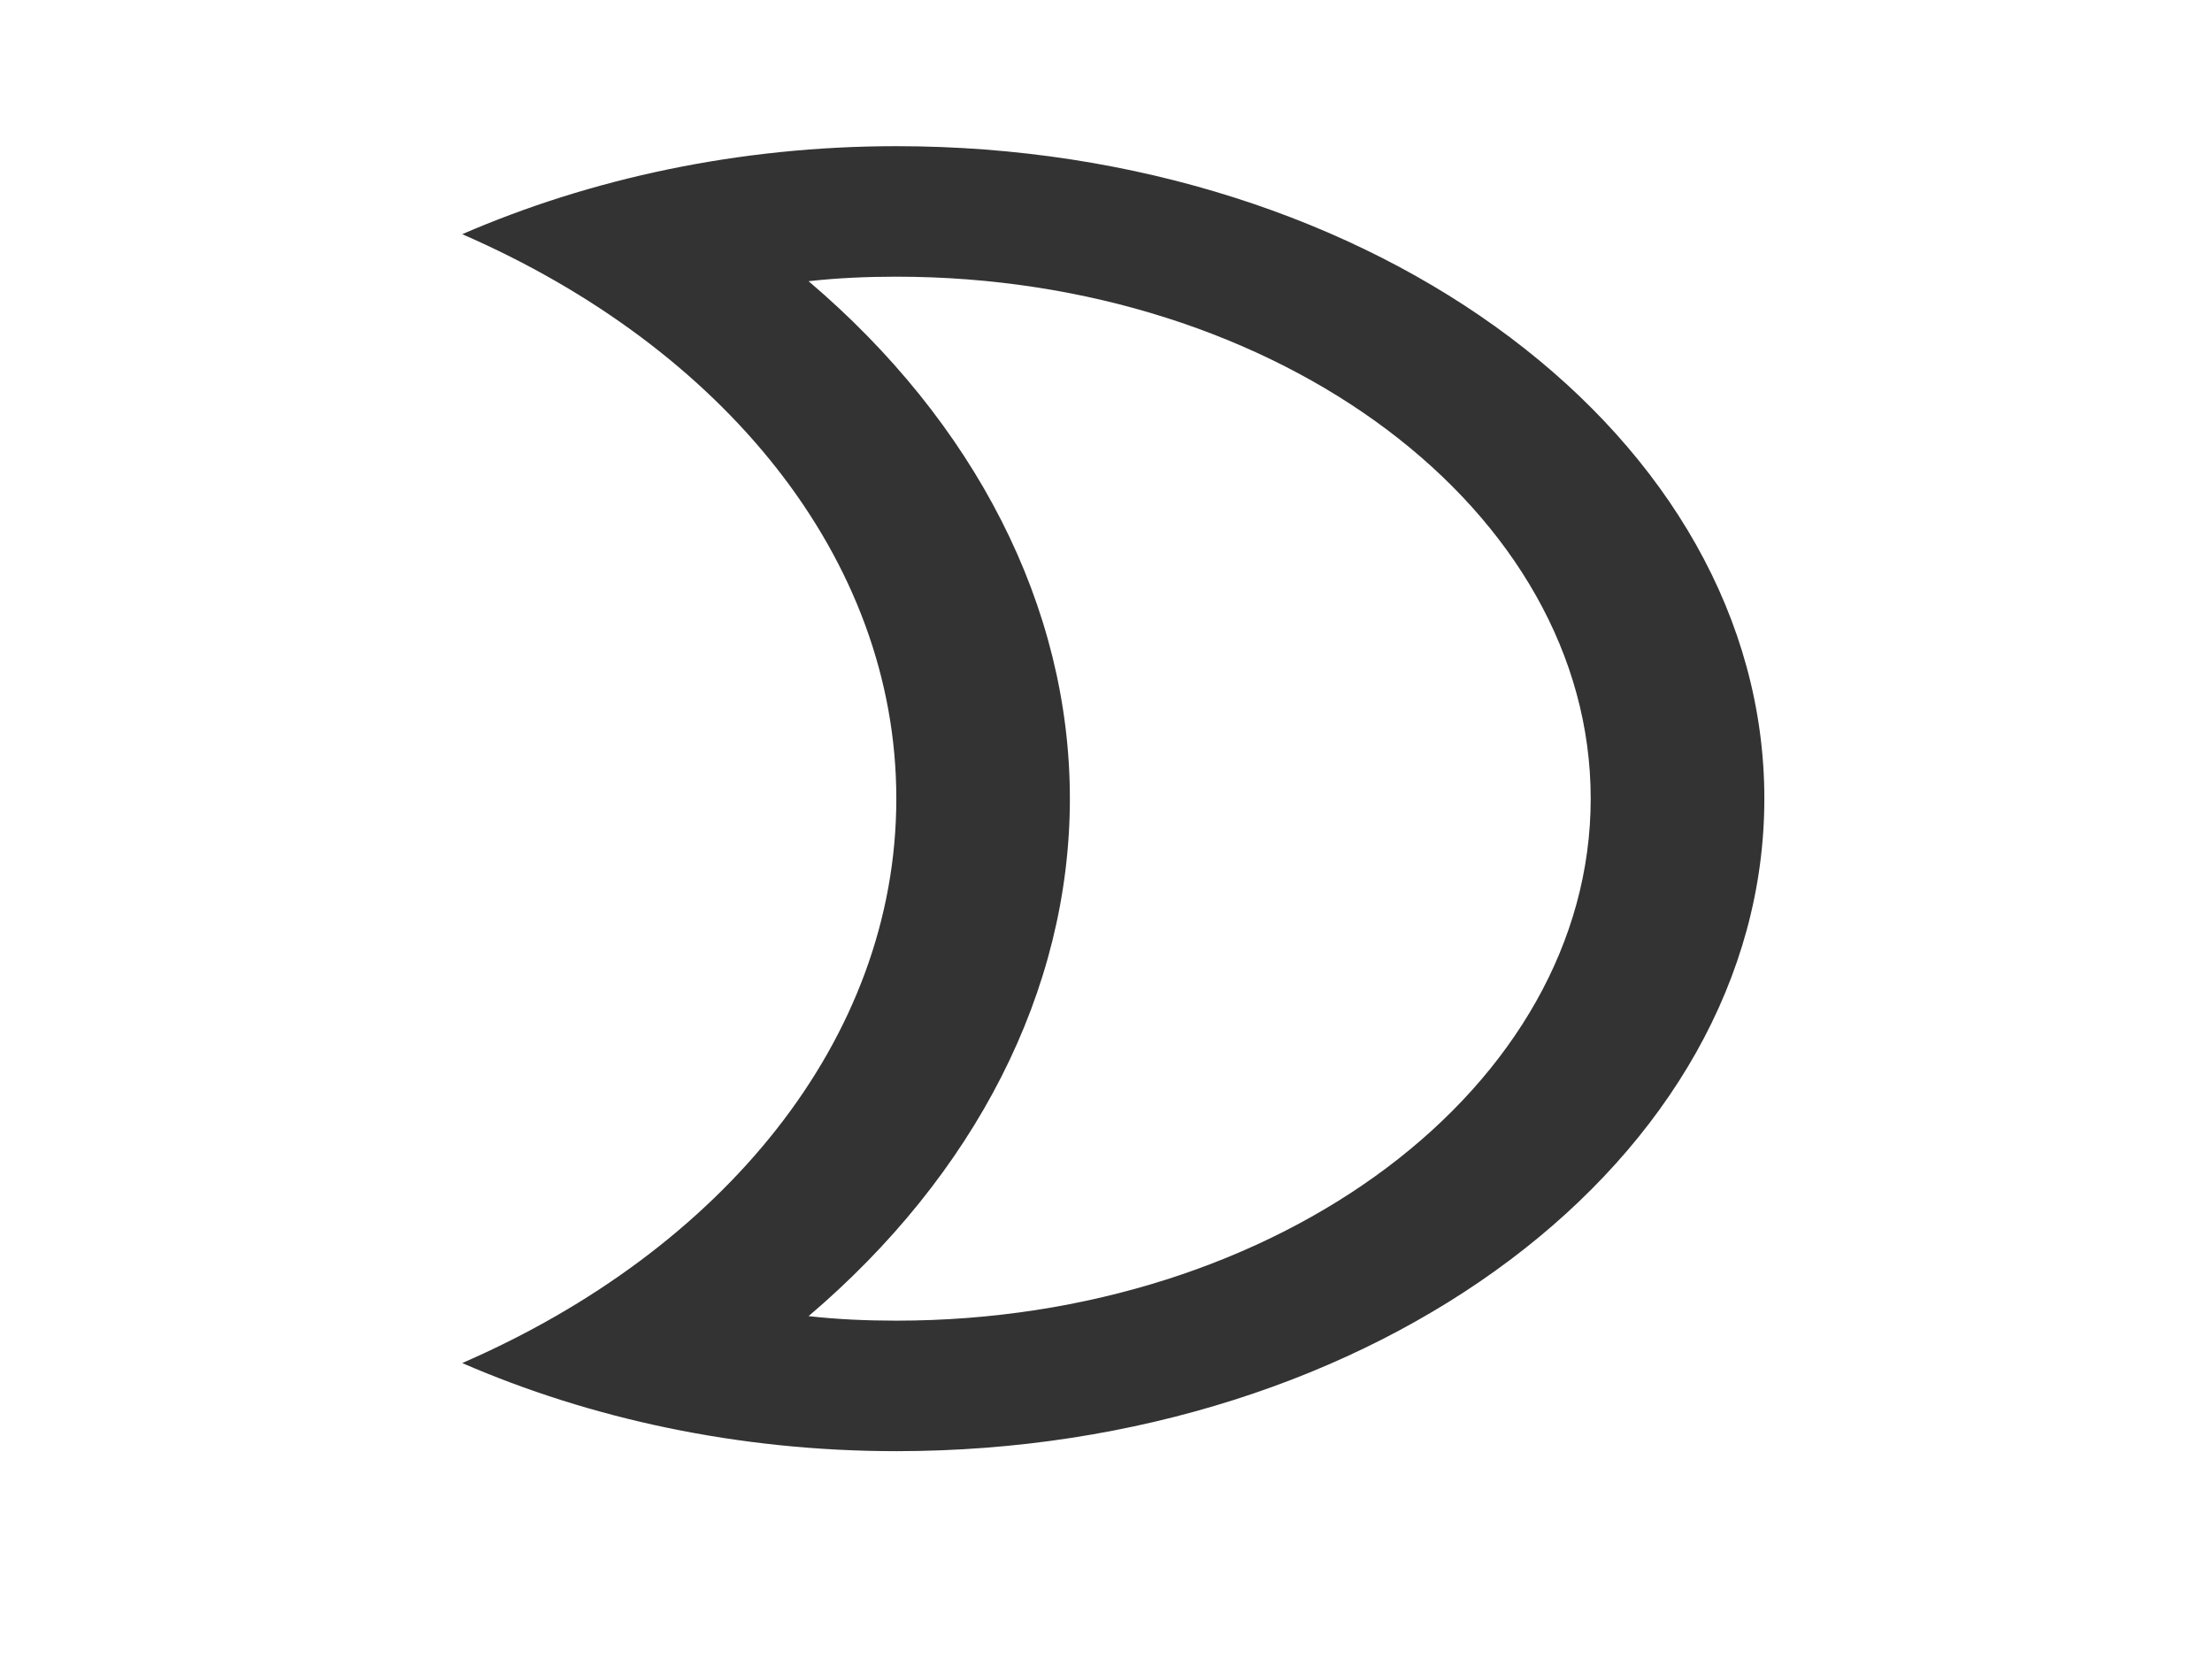 <svg width="24" height="18" viewBox="0 0 24 18" fill="none" xmlns="http://www.w3.org/2000/svg">
<g id="brightness_2_24px">
<path id="icon/image/brightness_2_24px" fill-rule="evenodd" clip-rule="evenodd" d="M5.015 2.541C6.4 1.94 8.01 1.586 9.725 1.586C14.924 1.586 19.143 4.757 19.143 8.665C19.143 12.573 14.924 15.745 9.725 15.745C8.01 15.745 6.4 15.391 5.015 14.789C7.832 13.565 9.725 11.285 9.725 8.665C9.725 6.046 7.832 3.766 5.015 2.541ZM17.259 8.665C17.259 5.543 13.878 3.002 9.725 3.002C9.404 3.002 9.084 3.016 8.773 3.051C10.572 4.58 11.608 6.577 11.608 8.665C11.608 10.754 10.572 12.75 8.773 14.28C9.084 14.315 9.404 14.329 9.725 14.329C13.878 14.329 17.259 11.787 17.259 8.665Z" fill="#333333"/>
</g>
</svg>
